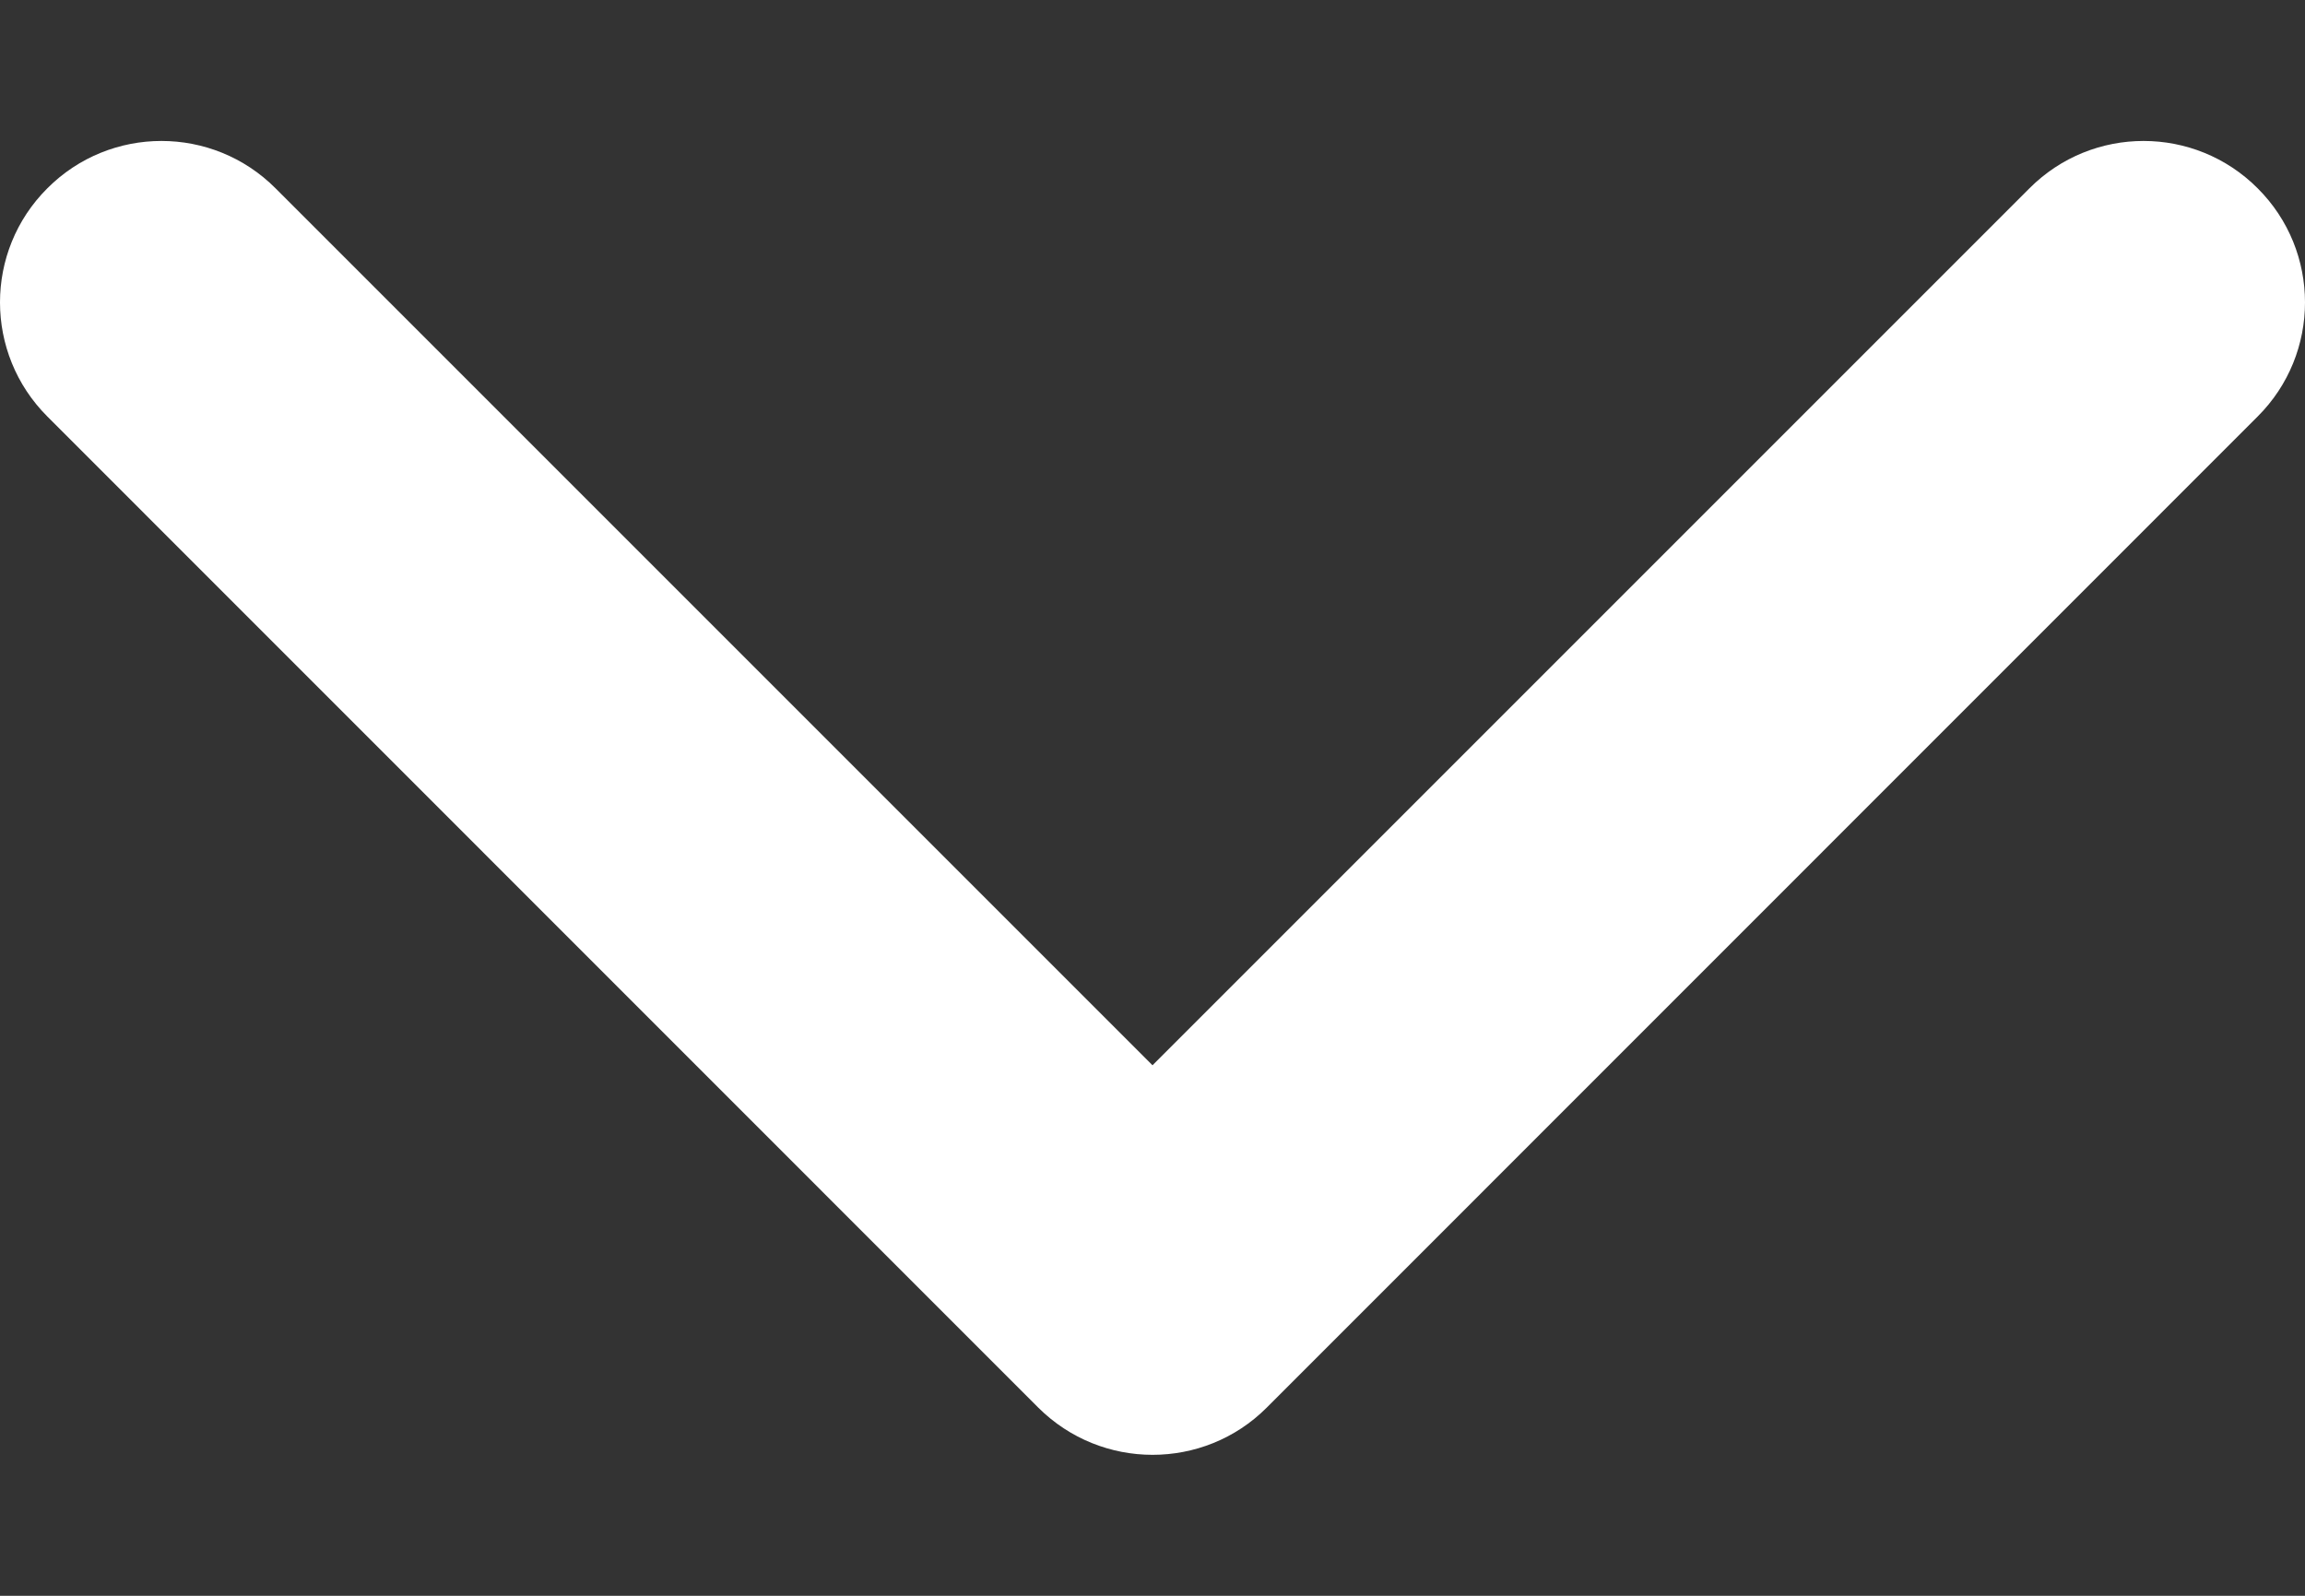 <svg width="13" height="9" viewBox="0 0 13 9"  xmlns="http://www.w3.org/2000/svg">
<rect x="0" y="0" width="13" height="9" fill="#333333" stroke="none"/>
<path d="M6.5 8.205C6.267 8.205 6.034 8.116 5.856 7.939L0.267 2.349C-0.089 1.993 -0.089 1.417 0.267 1.062C0.622 0.706 1.199 0.706 1.554 1.062L6.5 6.008L11.446 1.062C11.801 0.706 12.378 0.706 12.733 1.062C13.089 1.417 13.089 1.994 12.733 2.349L7.144 7.939C6.966 8.117 6.733 8.205 6.5 8.205Z" fill="white"/>
</svg>
